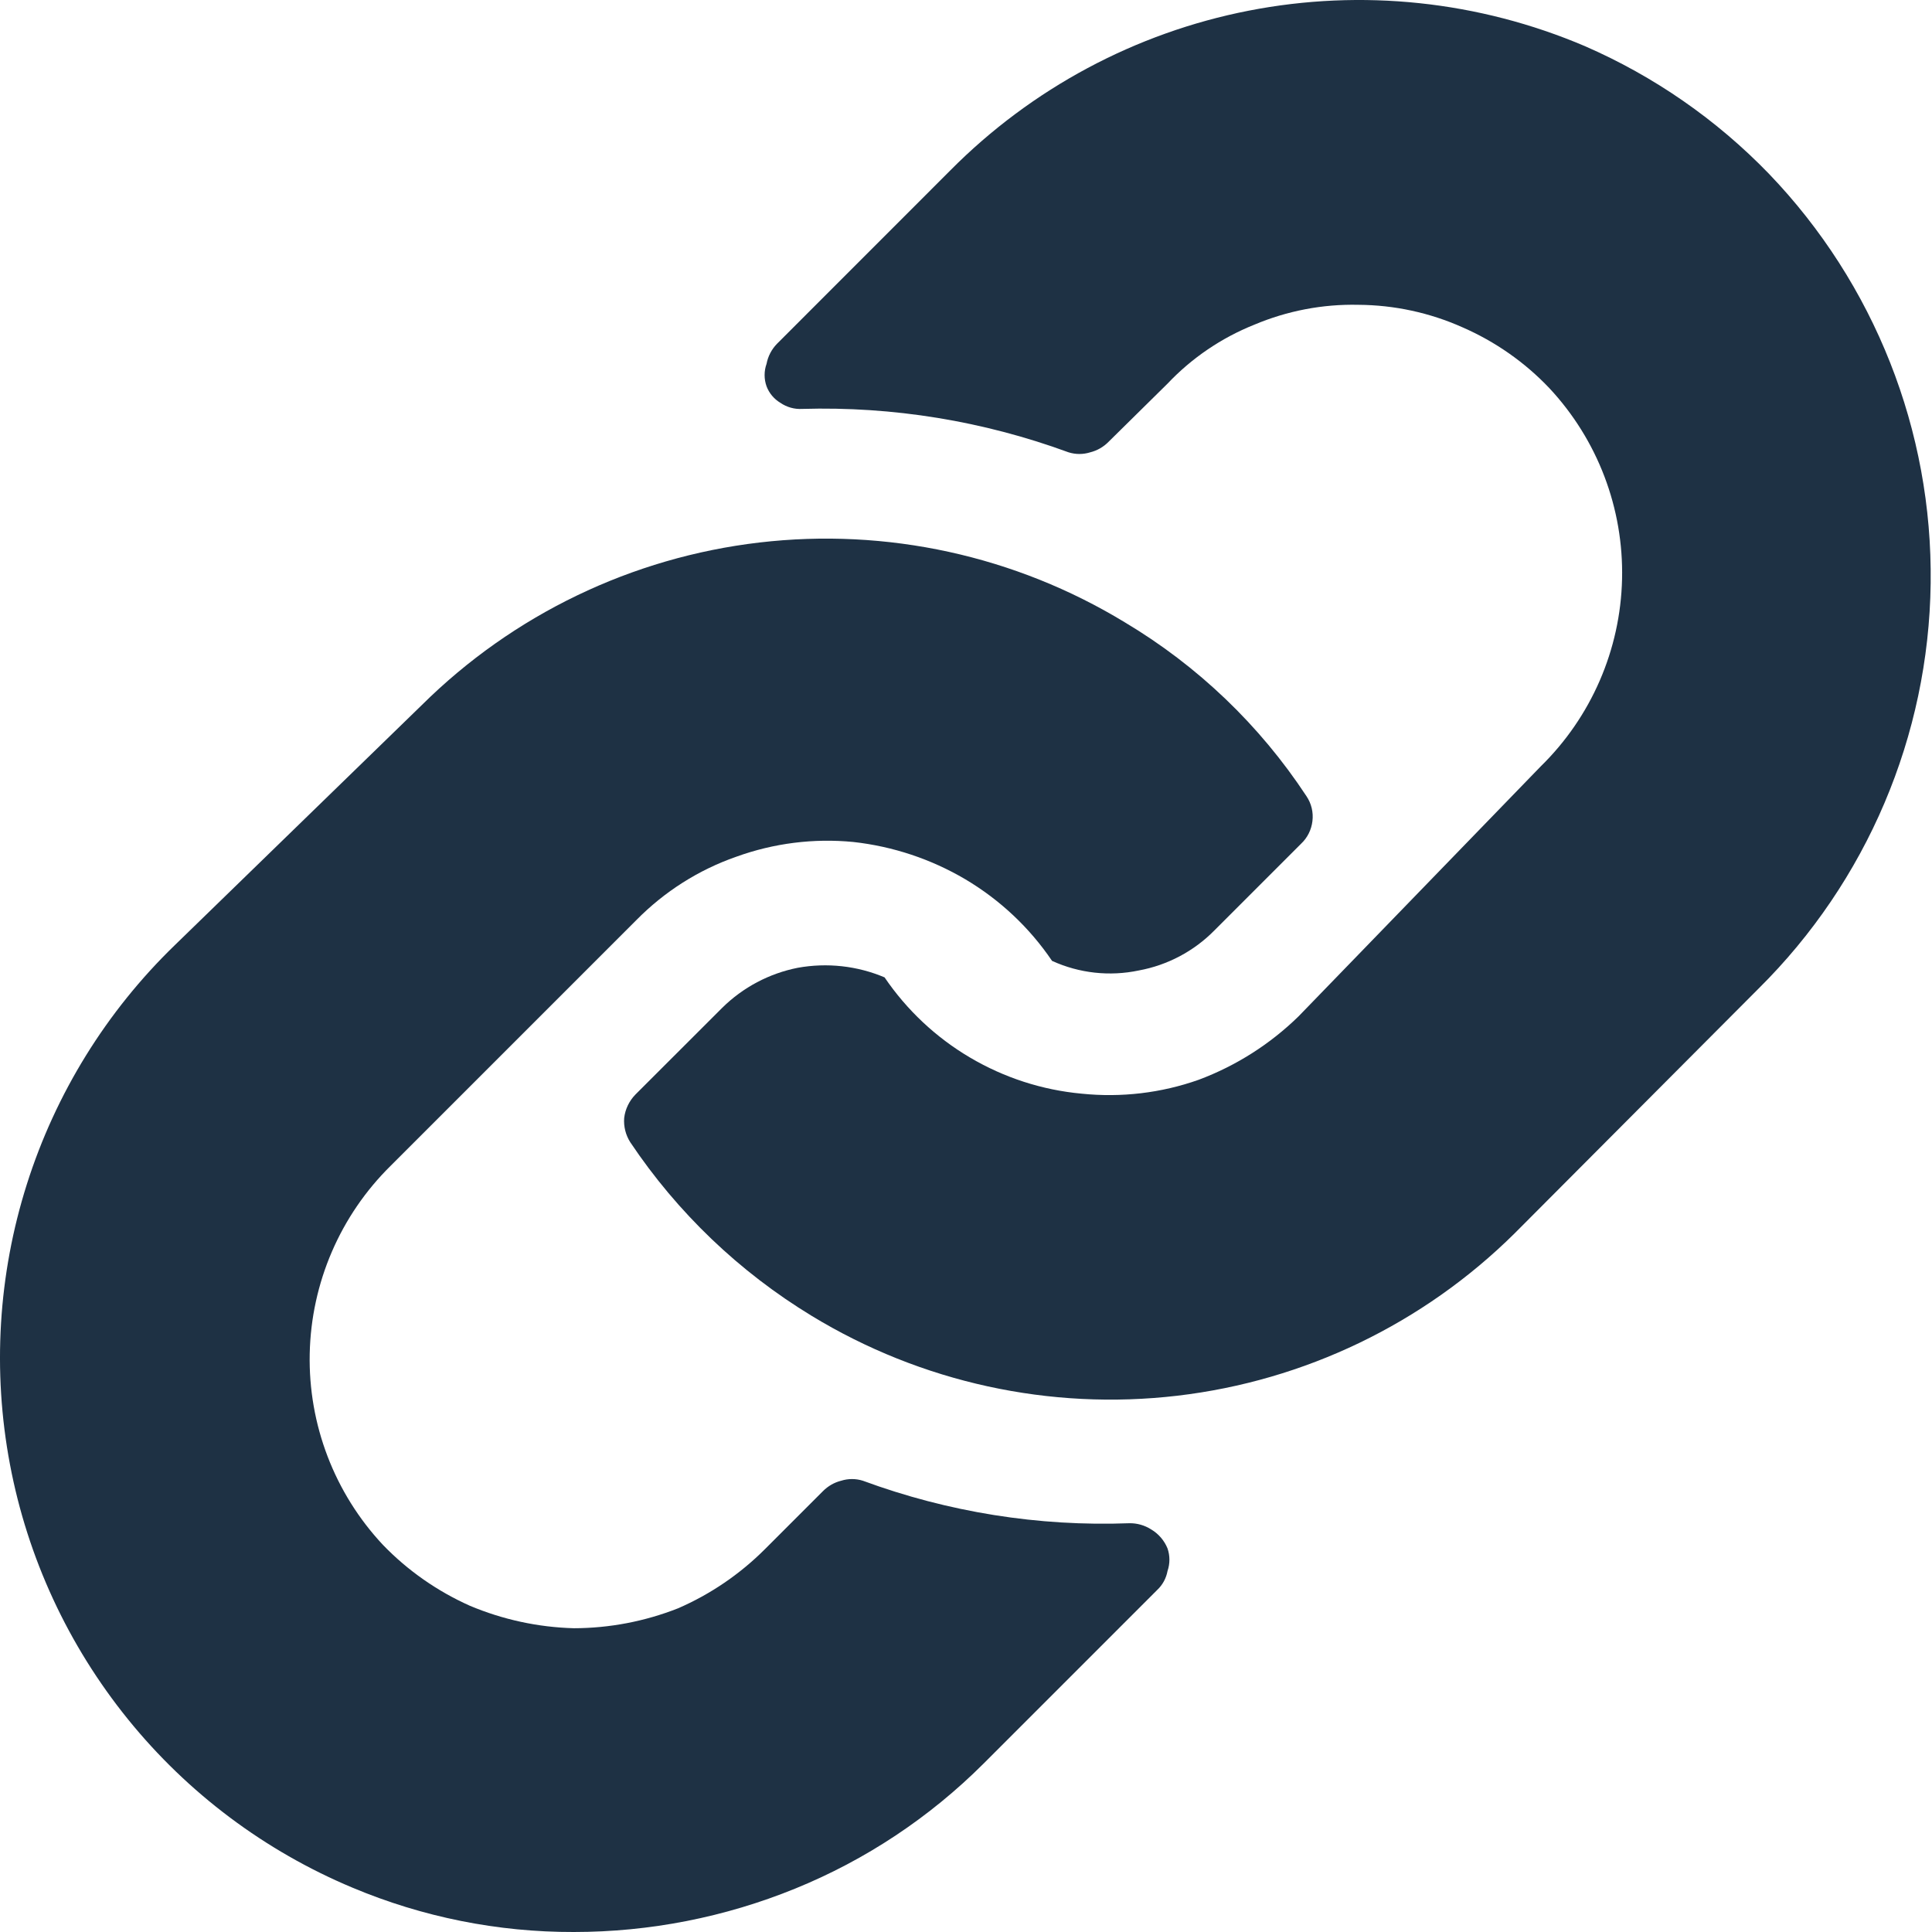 <svg width="26" height="26" viewBox="0 0 26 26" fill="none" xmlns="http://www.w3.org/2000/svg">
<path d="M23.805 2.338C23.1 1.609 22.259 1.026 21.329 0.621C19.902 0.013 18.326 -0.154 16.803 0.144C15.281 0.442 13.884 1.19 12.791 2.291L10.456 4.627C10.384 4.701 10.335 4.795 10.316 4.896C10.281 4.994 10.281 5.101 10.316 5.199C10.351 5.292 10.417 5.37 10.502 5.421C10.588 5.48 10.691 5.509 10.794 5.503C12.016 5.467 13.233 5.666 14.38 6.087C14.475 6.117 14.577 6.117 14.672 6.087C14.765 6.064 14.85 6.015 14.917 5.947L15.711 5.164C16.038 4.818 16.437 4.547 16.879 4.37C17.322 4.183 17.8 4.091 18.281 4.102C18.764 4.105 19.241 4.208 19.682 4.405C20.122 4.597 20.52 4.875 20.85 5.223C21.5 5.919 21.851 6.841 21.829 7.793C21.807 8.744 21.414 9.649 20.733 10.315L17.475 13.678C17.091 14.053 16.634 14.343 16.132 14.531C15.627 14.71 15.088 14.773 14.555 14.718C14.025 14.669 13.513 14.503 13.054 14.232C12.596 13.962 12.203 13.593 11.904 13.153C11.535 12.997 11.13 12.953 10.736 13.024C10.352 13.1 9.999 13.287 9.72 13.562L8.552 14.729C8.468 14.815 8.414 14.926 8.4 15.045C8.391 15.16 8.42 15.275 8.482 15.372C9.116 16.319 9.949 17.116 10.923 17.708C12.397 18.605 14.13 18.984 15.844 18.783C17.558 18.582 19.156 17.813 20.383 16.598L23.665 13.305C25.124 11.861 25.956 9.902 25.982 7.85C26.009 5.798 25.226 3.818 23.805 2.338Z" fill="#1E3144"/>
<path d="M15.49 20.581C15.403 20.526 15.301 20.497 15.198 20.499C13.977 20.545 12.759 20.35 11.612 19.927C11.517 19.897 11.415 19.897 11.32 19.927C11.227 19.95 11.143 19.999 11.075 20.067L10.293 20.849C9.957 21.185 9.56 21.455 9.125 21.644C8.678 21.82 8.203 21.911 7.723 21.912C7.241 21.899 6.766 21.796 6.322 21.609C5.884 21.413 5.487 21.136 5.154 20.791C4.502 20.095 4.148 19.171 4.168 18.218C4.188 17.264 4.579 16.356 5.259 15.687L8.564 12.382C8.941 11.999 9.4 11.707 9.907 11.53C10.412 11.347 10.95 11.279 11.484 11.331C12.016 11.39 12.53 11.561 12.991 11.833C13.456 12.109 13.855 12.483 14.158 12.931C14.524 13.098 14.933 13.143 15.326 13.06C15.712 12.989 16.067 12.801 16.342 12.522L17.51 11.354C17.595 11.274 17.648 11.167 17.662 11.051C17.677 10.932 17.648 10.811 17.58 10.712C16.953 9.759 16.119 8.961 15.139 8.376C13.665 7.479 11.933 7.1 10.218 7.301C8.504 7.502 6.906 8.271 5.679 9.486L2.351 12.721C1.432 13.611 0.749 14.715 0.362 15.935C-0.025 17.154 -0.103 18.45 0.134 19.707C0.371 20.964 0.917 22.142 1.722 23.137C2.526 24.131 3.565 24.91 4.745 25.404C5.688 25.8 6.701 26.003 7.723 26C8.744 26 9.756 25.801 10.701 25.416C11.65 25.03 12.511 24.458 13.236 23.734L15.572 21.398C15.645 21.33 15.694 21.24 15.712 21.142C15.746 21.043 15.746 20.936 15.712 20.838C15.668 20.73 15.59 20.64 15.49 20.581Z" fill="#1E3144"/>
</svg>
